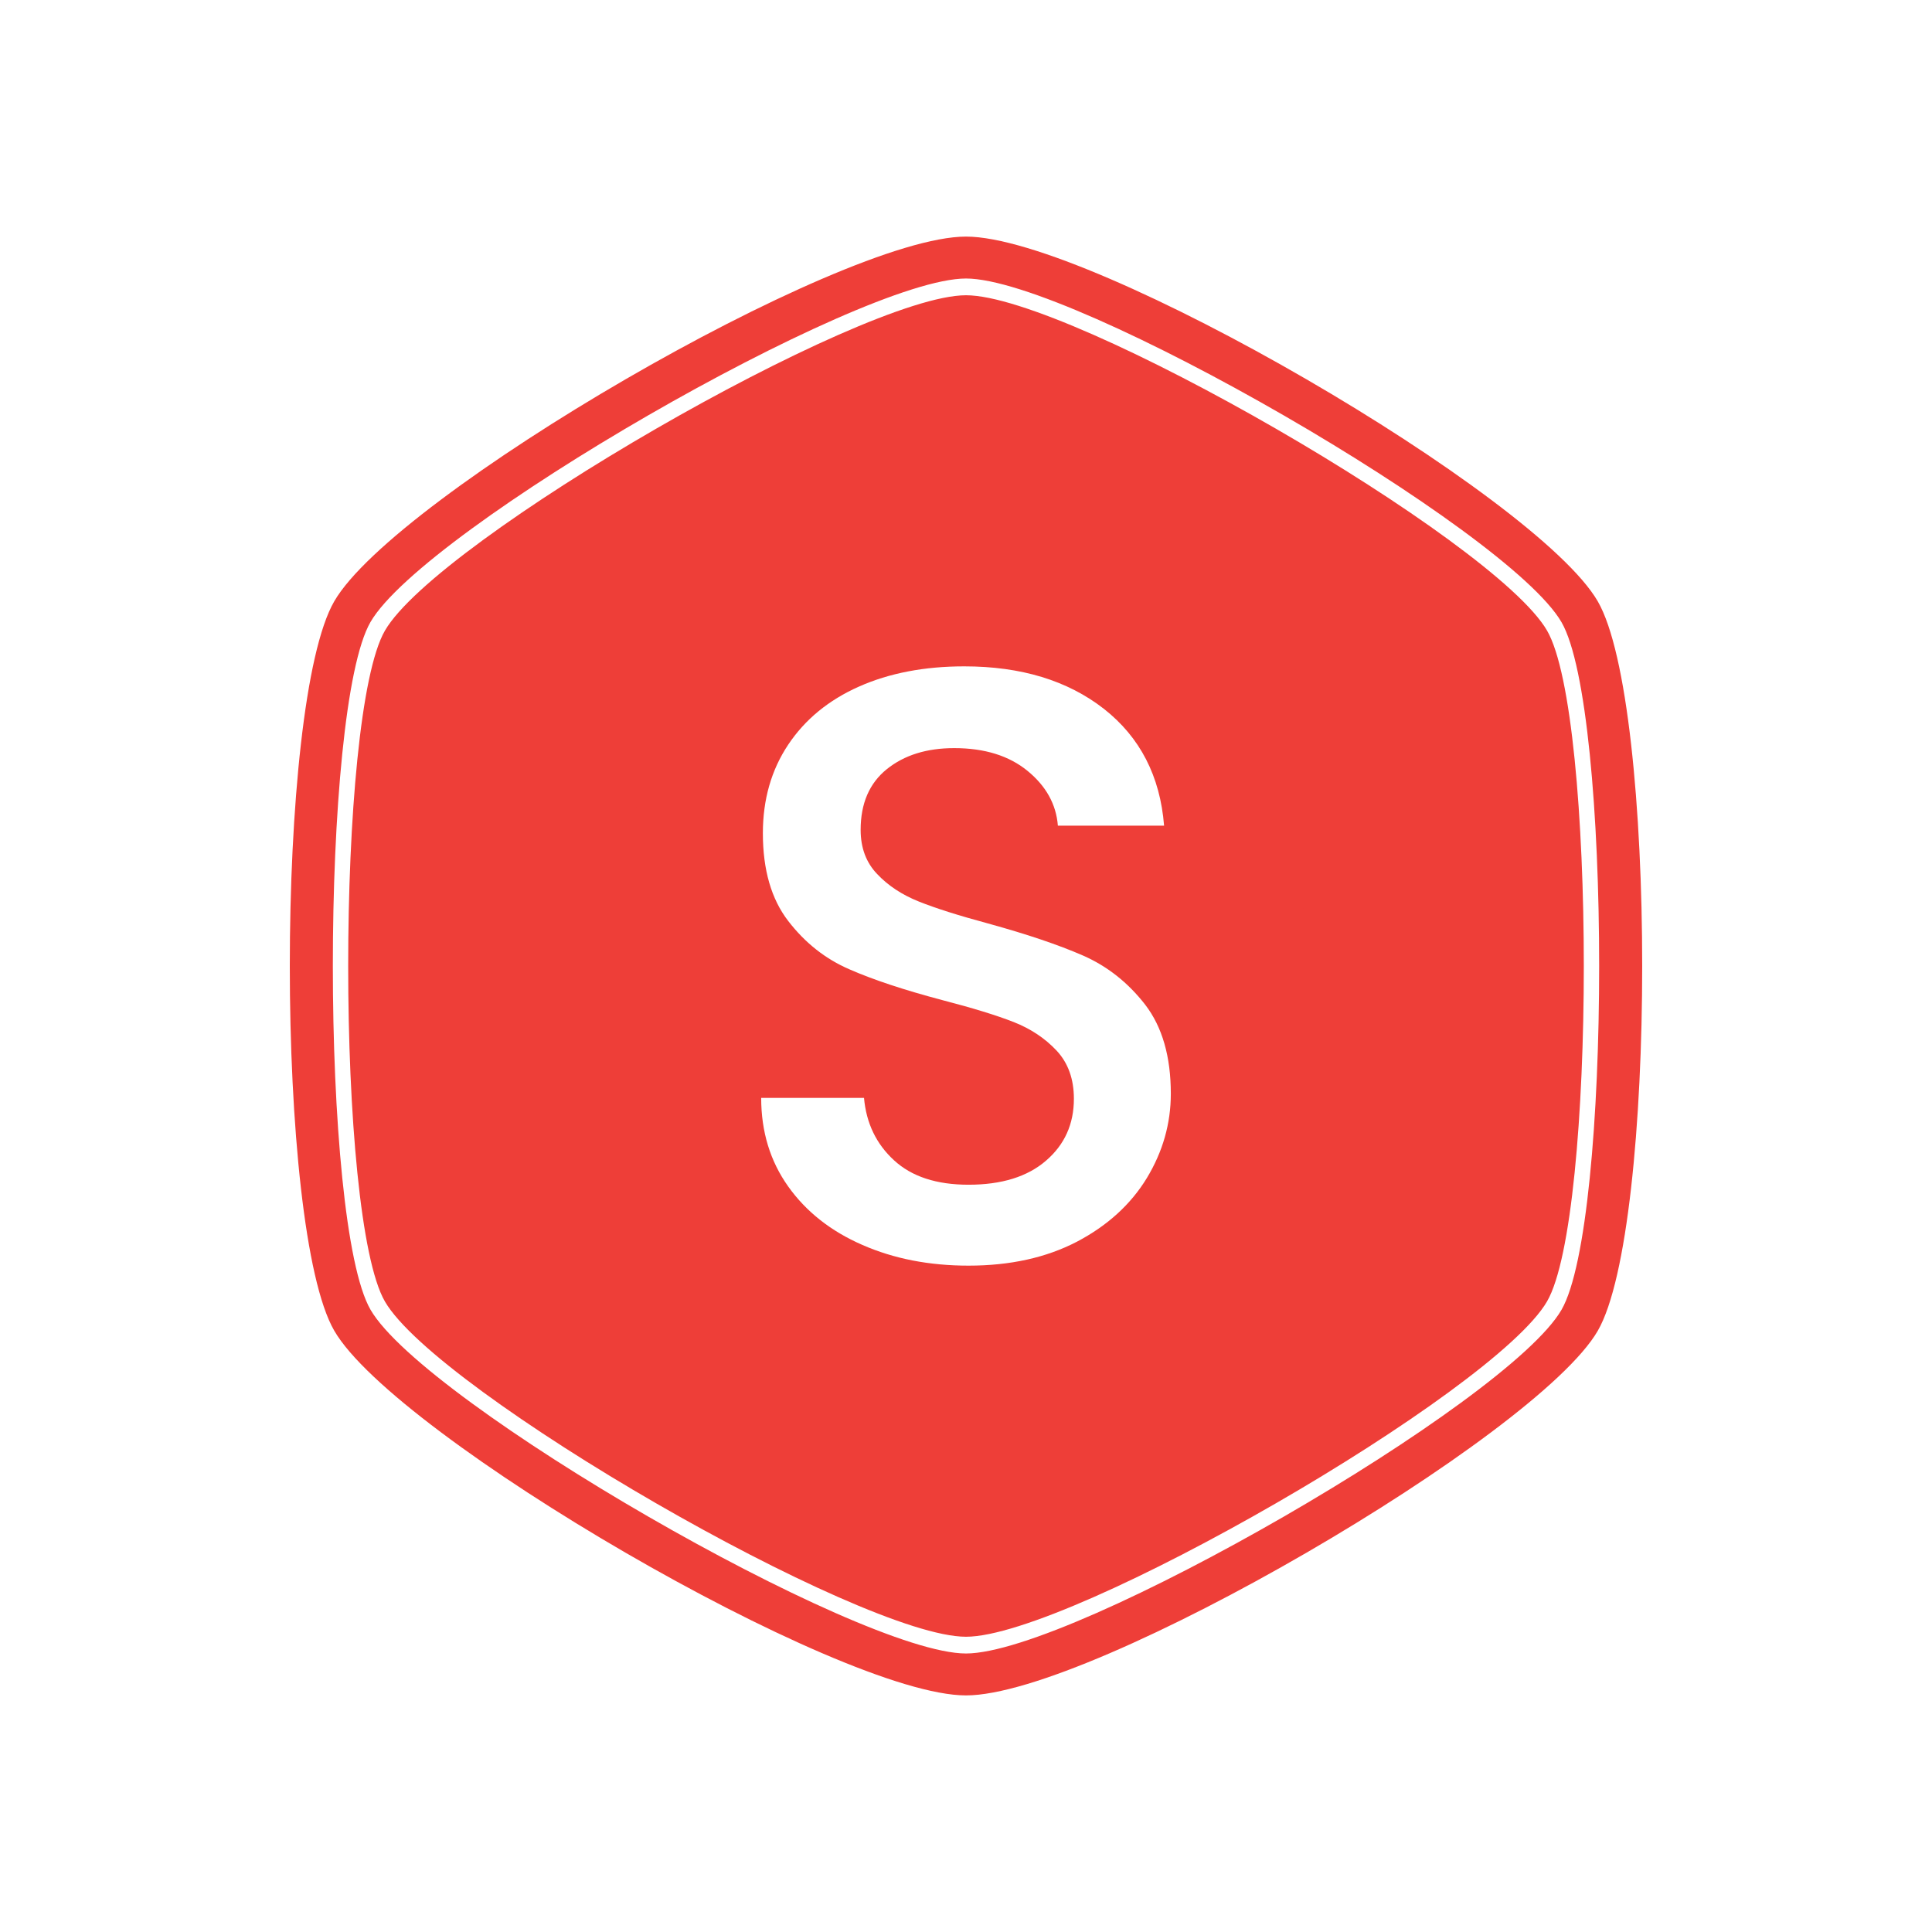 <svg xmlns="http://www.w3.org/2000/svg" version="1.1" xmlns:xlink="http://www.w3.org/1999/xlink" xmlns:svgjs="http://svgjs.dev/svgjs" width="1000" height="1000" viewBox="0 0 1000 1000"><rect width="1000" height="1000" fill="#ffffff"></rect><g transform="matrix(0.7,0,0,0.7,150,106.25)"><svg viewBox="0 0 320 360" data-background-color="#ffffff" preserveAspectRatio="xMidYMid meet" height="1125" width="1000" xmlns="http://www.w3.org/2000/svg" xmlns:xlink="http://www.w3.org/1999/xlink"><g id="tight-bounds" transform="matrix(1,0,0,1,0,0)"><svg viewBox="0 0 320 360" height="360" width="320"><g><svg></svg></g><g><svg viewBox="0 0 320 360" height="360" width="320"><g><path xmlns="http://www.w3.org/2000/svg" d="M297.491 100.645c-12.426-21.51-112.674-79.355-137.491-79.355-24.817 0-125.028 57.845-137.491 79.355-11.591 20.02-11.591 138.726 0 158.746 12.463 21.474 112.674 79.319 137.491 79.319 24.817 0 125.064-57.845 137.491-79.355 11.591-20.02 11.591-138.69 0-158.71zM309.481 93.705c-14.461-24.998-119.469-86.295-149.481-86.295-30.012 0-135.02 61.297-149.481 86.295-14.025 24.199-14.025 148.391 0 172.59 14.461 24.998 119.469 86.295 149.481 86.295 30.012 0 135.02-61.297 149.481-86.259 14.025-24.235 14.025-148.427 0-172.626zM300.906 261.353c-12.753 22.055-115.472 81.317-140.906 81.318-25.434 0-128.153-59.298-140.906-81.354-11.881-20.529-11.881-142.178 0-162.707 12.753-22.019 115.472-81.281 140.906-81.281 25.434 0 128.153 59.298 140.906 81.318 11.881 20.529 11.881 142.178 0 162.706z" fill="#ee3e38" fill-rule="nonzero" stroke="none" stroke-width="1" stroke-linecap="butt" stroke-linejoin="miter" stroke-miterlimit="10" stroke-dasharray="" stroke-dashoffset="0" font-family="none" font-weight="none" font-size="none" text-anchor="none" style="mix-blend-mode: normal" data-fill-palette-color="tertiary"></path></g><g transform="matrix(1,0,0,1,79.953,90)"><svg viewBox="0 0 160.095 180" height="180" width="160.095"><g><svg viewBox="0 0 160.095 180" height="180" width="160.095"><g><svg viewBox="0 0 160.095 180" height="180" width="160.095"><g id="textblocktransform"><svg viewBox="0 0 160.095 180" height="180" width="160.095" id="textblock"><g><svg viewBox="0 0 160.095 180" height="180" width="160.095"><path d="M159.72 38.607C158.967 19.923 156.822 14.728 156.822 14.728 150.237-4.516 142.018-0.368 134.634 2.397 121.599 2.509 108.616 6.62 95.61 8.824 68.312 9.161 40.78 3.63 13.617 17.27 11.066 21.455-2.647 18.092 0.454 40.998 1.267 50.527 4.232 61.102 4.142 69.846 4.548 71.378 5.113 67.866 5.354 70.07 6.196 76.012 7.574 73.209 8.703 76.722 7.13 86.101 8.259 93.911 9.335 102.095 7.438 104.225 5.007 103.216 3.916 110.278 3.803 115.398 3.193 114.426 2.524 114.202 2.034 114.052 1.048 114.613 1.214 116.22 1.778 121.713-0.645 124.889 0.875 130.27-0.171 136.099 1.598 141.144 1.357 147.459 1.327 148.73 1.492 149.813 1.756 150.112 2.922 151.719 1.222 154.858 1.402 158.258 13.369 181.501 26.352 165.433 38.613 176.12 41.796 168.647 39.403 178.773 40.675 177.204 41.668 175.373 42.391 182.959 43.512 178.661 43.685 177.428 43.422 174.514 44.039 175.074 44.363 175.373 44.649 175.298 44.694 173.579 44.762 171.001 44.167 172.608 44.009 171.263 45.718 164.462 45.296 180.642 46.899 179.969 46.824 177.989 46.357 175.149 47.313 175.522 48.261 172.682 48.292 170.328 49.135 176.718 49.165 178.101 49.315 179.072 49.556 179.745 52.19 172.795 54.809 182.211 57.572 179.072 59.265 175.635 60.891 180.941 62.607 179.633 63.209 178.587 63.819 176.718 64.398 179.857 71.495 180.53 79.059 177.727 85.788 179.969 103.769 175.784 122.983 181.688 141.942 176.158 146.413 174.028 151.057 171.001 155.415 168.572 155.415 168.572 158.945 161.921 158.945 132.026S159.697 105.869 159.81 82.065C159.923 58.262 160.45 57.29 159.697 38.607Z" opacity="1" fill="#ee3e38" data-fill-palette-color="tertiary"></path><g transform="matrix(1,0,0,1,31.584,19.1)"><svg width="96.927" viewBox="2.9 -35.2 24.3 35.55" height="141.8" data-palette-color="#ffffff"><path d="M15.2 0.35Q11.7 0.35 8.9-0.88 6.1-2.1 4.5-4.35 2.9-6.6 2.9-9.6L2.9-9.6 9-9.6Q9.2-7.35 10.78-5.9 12.35-4.45 15.2-4.45L15.2-4.45Q18.15-4.45 19.8-5.88 21.45-7.3 21.45-9.55L21.45-9.55Q21.45-11.3 20.43-12.4 19.4-13.5 17.88-14.1 16.35-14.7 13.65-15.4L13.65-15.4Q10.25-16.3 8.13-17.23 6-18.15 4.5-20.1 3-22.05 3-25.3L3-25.3Q3-28.3 4.5-30.55 6-32.8 8.7-34 11.4-35.2 14.95-35.2L14.95-35.2Q20-35.2 23.23-32.68 26.45-30.15 26.8-25.75L26.8-25.75 20.5-25.75Q20.35-27.65 18.7-29 17.05-30.35 14.35-30.35L14.35-30.35Q11.9-30.35 10.35-29.1 8.8-27.85 8.8-25.5L8.8-25.5Q8.8-23.9 9.78-22.88 10.75-21.85 12.25-21.25 13.75-20.65 16.35-19.95L16.35-19.95Q19.8-19 21.98-18.05 24.15-17.1 25.68-15.13 27.2-13.15 27.2-9.85L27.2-9.85Q27.2-7.2 25.78-4.85 24.35-2.5 21.63-1.07 18.9 0.35 15.2 0.35L15.2 0.35Z" opacity="1" transform="matrix(1,0,0,1,0,0)" fill="#ffffff" class="wordmark-text-0" data-fill-palette-color="quaternary" id="text-0"></path></svg></g></svg></g></svg></g></svg></g><g></g></svg></g></svg></g></svg></g><defs></defs></svg><rect width="320" height="360" fill="none" stroke="none" visibility="hidden"></rect></g></svg></g></svg>